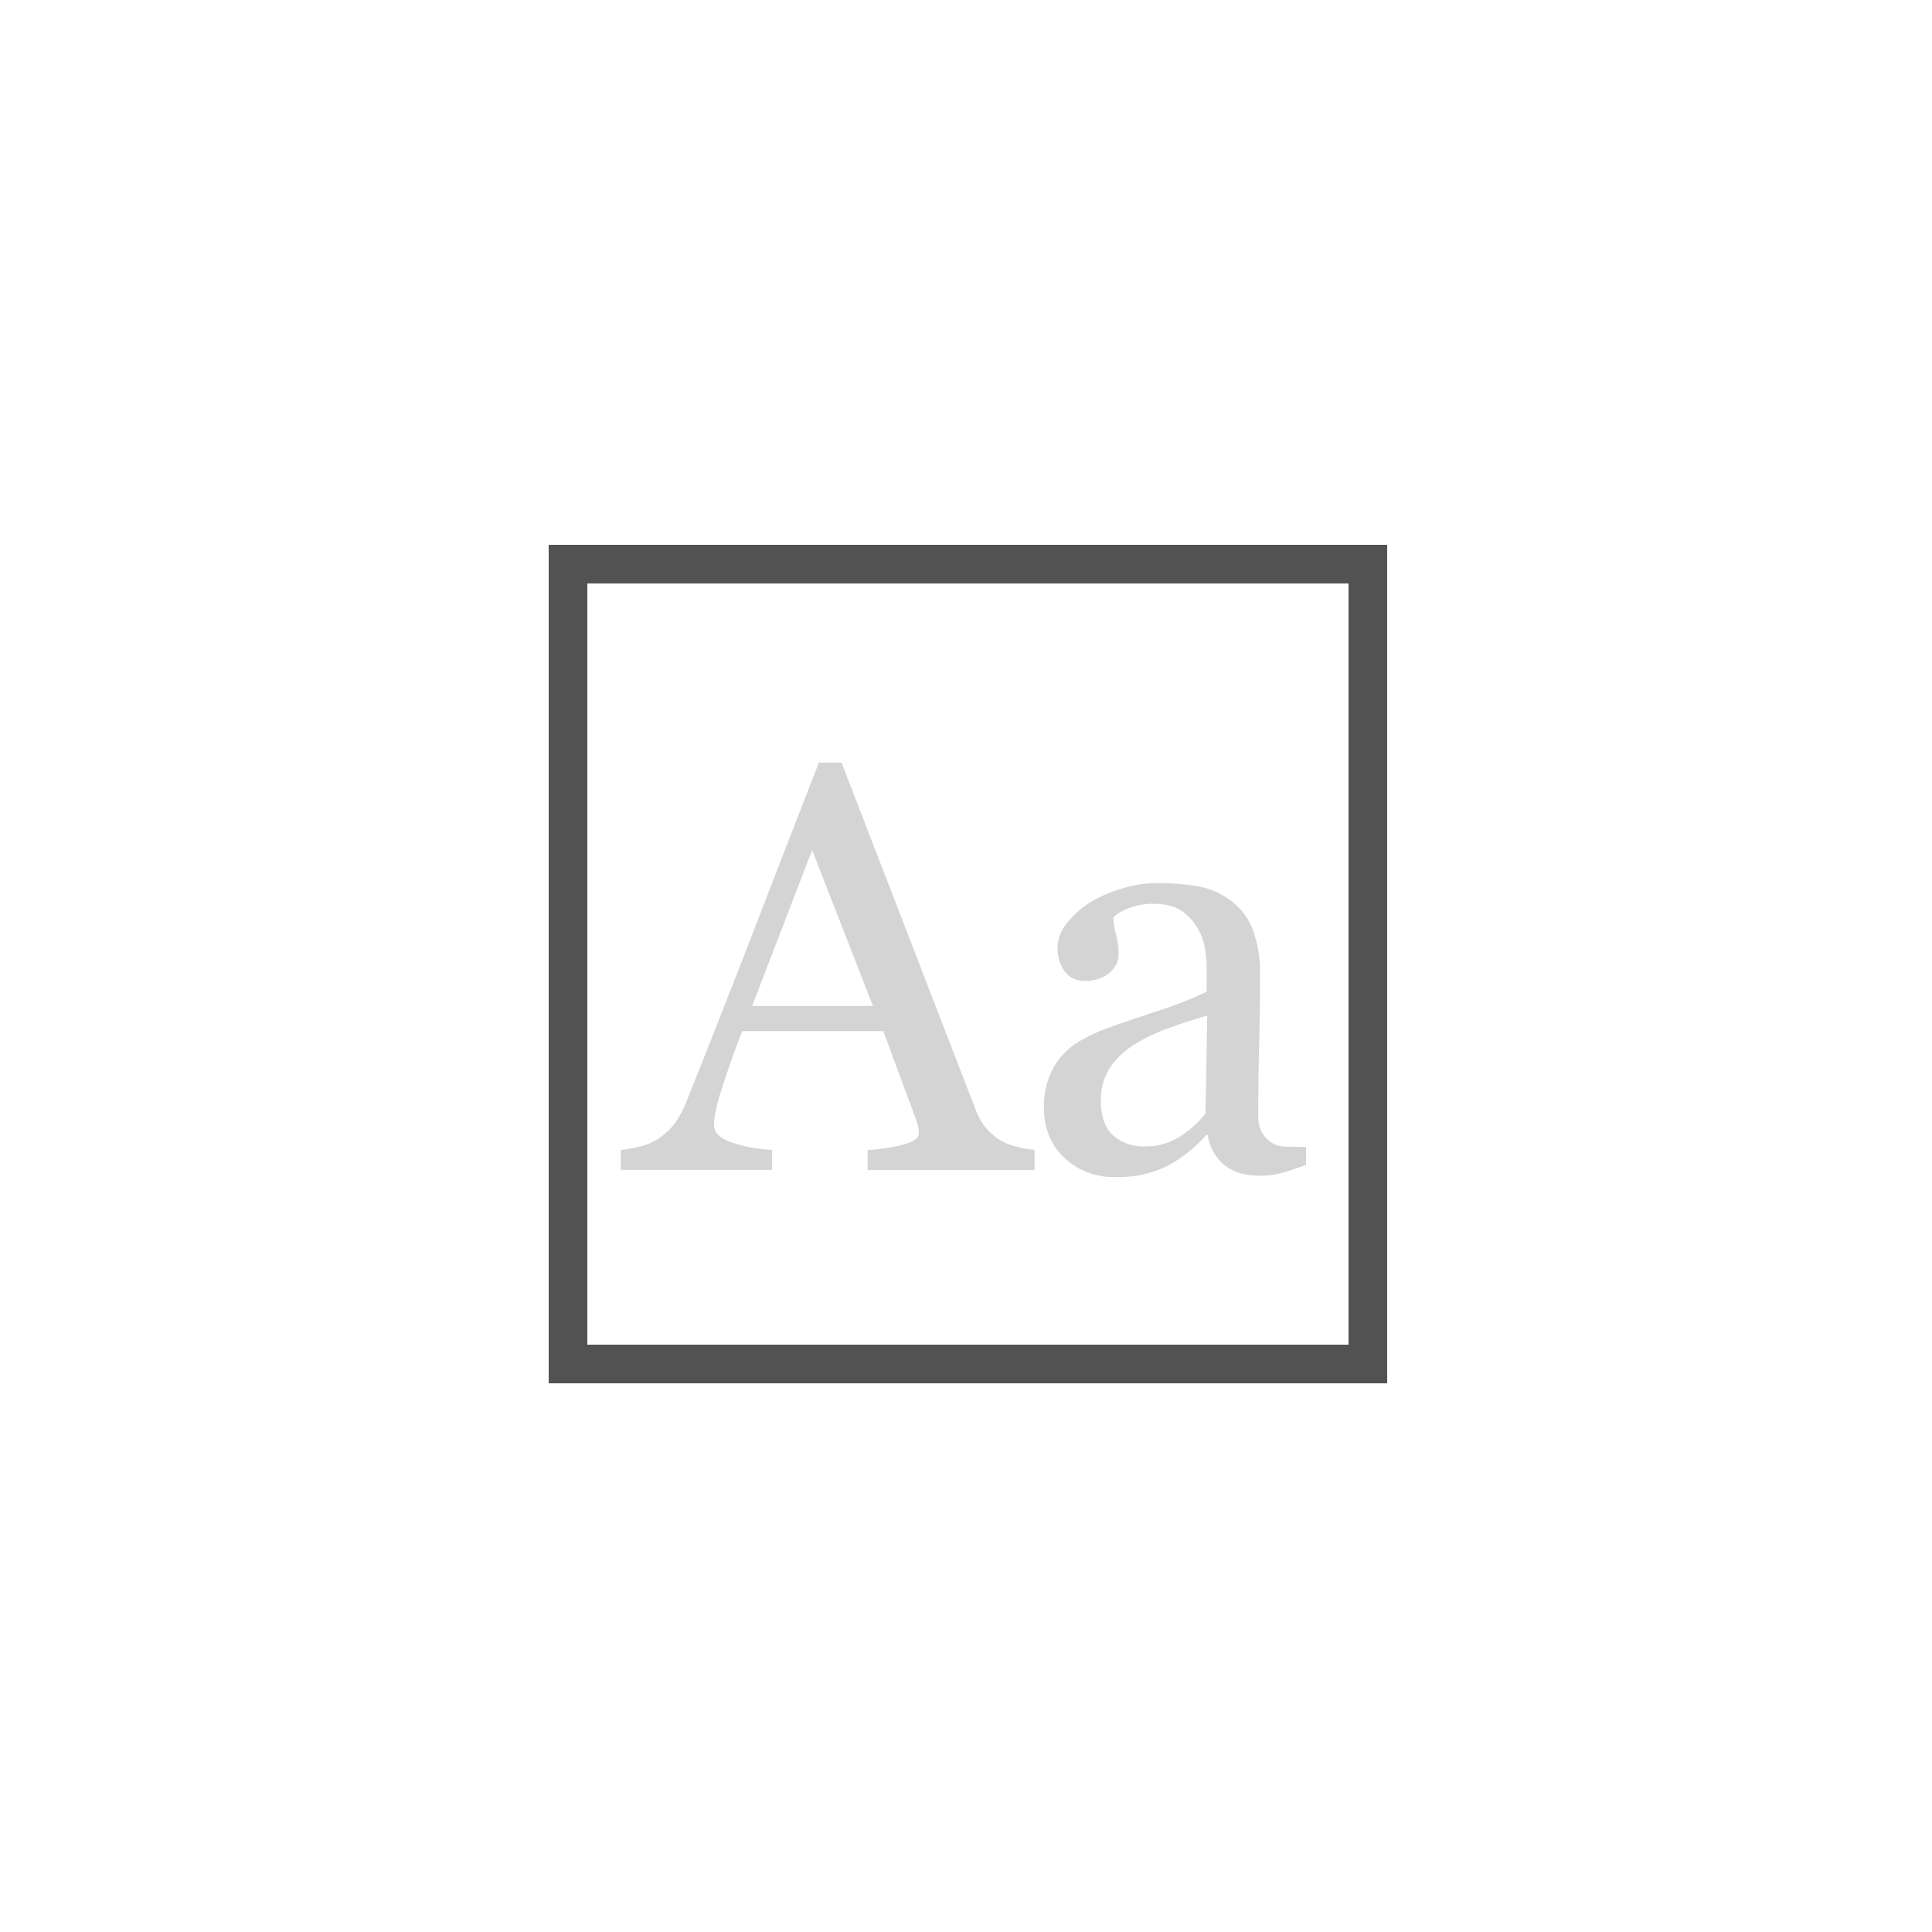 <svg xmlns="http://www.w3.org/2000/svg" viewBox="0 0 500 500"><defs><style>.a{fill:#d4d4d4;}.b{fill:none;stroke:#525252;stroke-miterlimit:10;stroke-width:10px;}.c{opacity:0;}</style></defs><path class="a" d="M267.74,302.81h-43.2v-5.2a44.79,44.79,0,0,0,9.48-1.46c2.51-.73,3.77-1.64,3.77-2.71a11.81,11.81,0,0,0-.14-1.61,8.14,8.14,0,0,0-.44-1.69l-8.61-23.29H192.12q-2.06,5.13-3.34,8.94t-2.31,7a48.32,48.32,0,0,0-1.32,5.12,18.07,18.07,0,0,0-.37,3.23q0,2.93,4.62,4.54a37.09,37.09,0,0,0,10.4,1.9v5.2H160.66v-5.2a30.45,30.45,0,0,0,4.76-.84,15.42,15.42,0,0,0,4.68-1.87,18.37,18.37,0,0,0,4.55-4.14,27.07,27.07,0,0,0,3.14-6q7.85-19.55,17.29-43.94t16.85-43.43h5.86l34.64,89.65a17.49,17.49,0,0,0,2.49,4.61,17.18,17.18,0,0,0,3.88,3.44,16,16,0,0,0,4.4,1.72,22.11,22.11,0,0,0,4.54.77Zm-41.82-42.48L210.18,220l-15.52,40.33Z"/><path class="a" d="M338,301.49c-2.3.84-4.31,1.51-6.05,2a20.86,20.86,0,0,1-5.89.77q-5.71,0-9.12-2.68a12.31,12.31,0,0,1-4.36-7.8h-.44a35.49,35.49,0,0,1-10.22,8.06,28.68,28.68,0,0,1-13.14,2.78,18.62,18.62,0,0,1-13.37-5q-5.24-5-5.24-13a21.93,21.93,0,0,1,1.18-7.47,17.89,17.89,0,0,1,3.51-5.94,17.71,17.71,0,0,1,4.83-3.92,43.6,43.6,0,0,1,5.64-2.74q3.3-1.24,13.37-4.62a100.09,100.09,0,0,0,13.59-5.27v-7.25a32.4,32.4,0,0,0-.4-3.66,15.34,15.34,0,0,0-1.73-5.13,14.43,14.43,0,0,0-4.13-4.72c-1.79-1.35-4.31-2-7.59-2a17,17,0,0,0-6.26,1.14,11.21,11.21,0,0,0-4.06,2.38,20.3,20.3,0,0,0,.69,4.32,22.05,22.05,0,0,1,.7,5.27,6.3,6.3,0,0,1-2.31,4.69,9.08,9.08,0,0,1-6.41,2.12,6,6,0,0,1-5.38-2.6,10.26,10.26,0,0,1,.66-12.26,23.61,23.61,0,0,1,6.19-5.5,34.42,34.42,0,0,1,8-3.48,31.45,31.45,0,0,1,9.16-1.43,60.14,60.14,0,0,1,10.73.85,19.74,19.74,0,0,1,8.31,3.62,17,17,0,0,1,5.68,7.36,31.56,31.56,0,0,1,1.94,12q0,10.47-.22,18.57t-.22,17.68a8.91,8.91,0,0,0,1,4.54,8,8,0,0,0,3,2.86,7.34,7.34,0,0,0,3.48.73c1.58,0,3.2.08,4.87.08Zm-25.57-38.67c-4.15,1.22-7.79,2.43-10.91,3.6a43.91,43.91,0,0,0-8.71,4.4,19.83,19.83,0,0,0-5.79,5.91,15,15,0,0,0-2.12,8.11q0,6.09,3.18,9a11.65,11.65,0,0,0,8.09,2.86,16.61,16.61,0,0,0,9.16-2.53,26.49,26.49,0,0,0,6.66-6Z"/><rect class="b" x="147" y="146" width="207" height="207"/><g class="c"><path d="M499,1V499H1V1H499m1-1H0V500H500V0Z"/></g></svg>